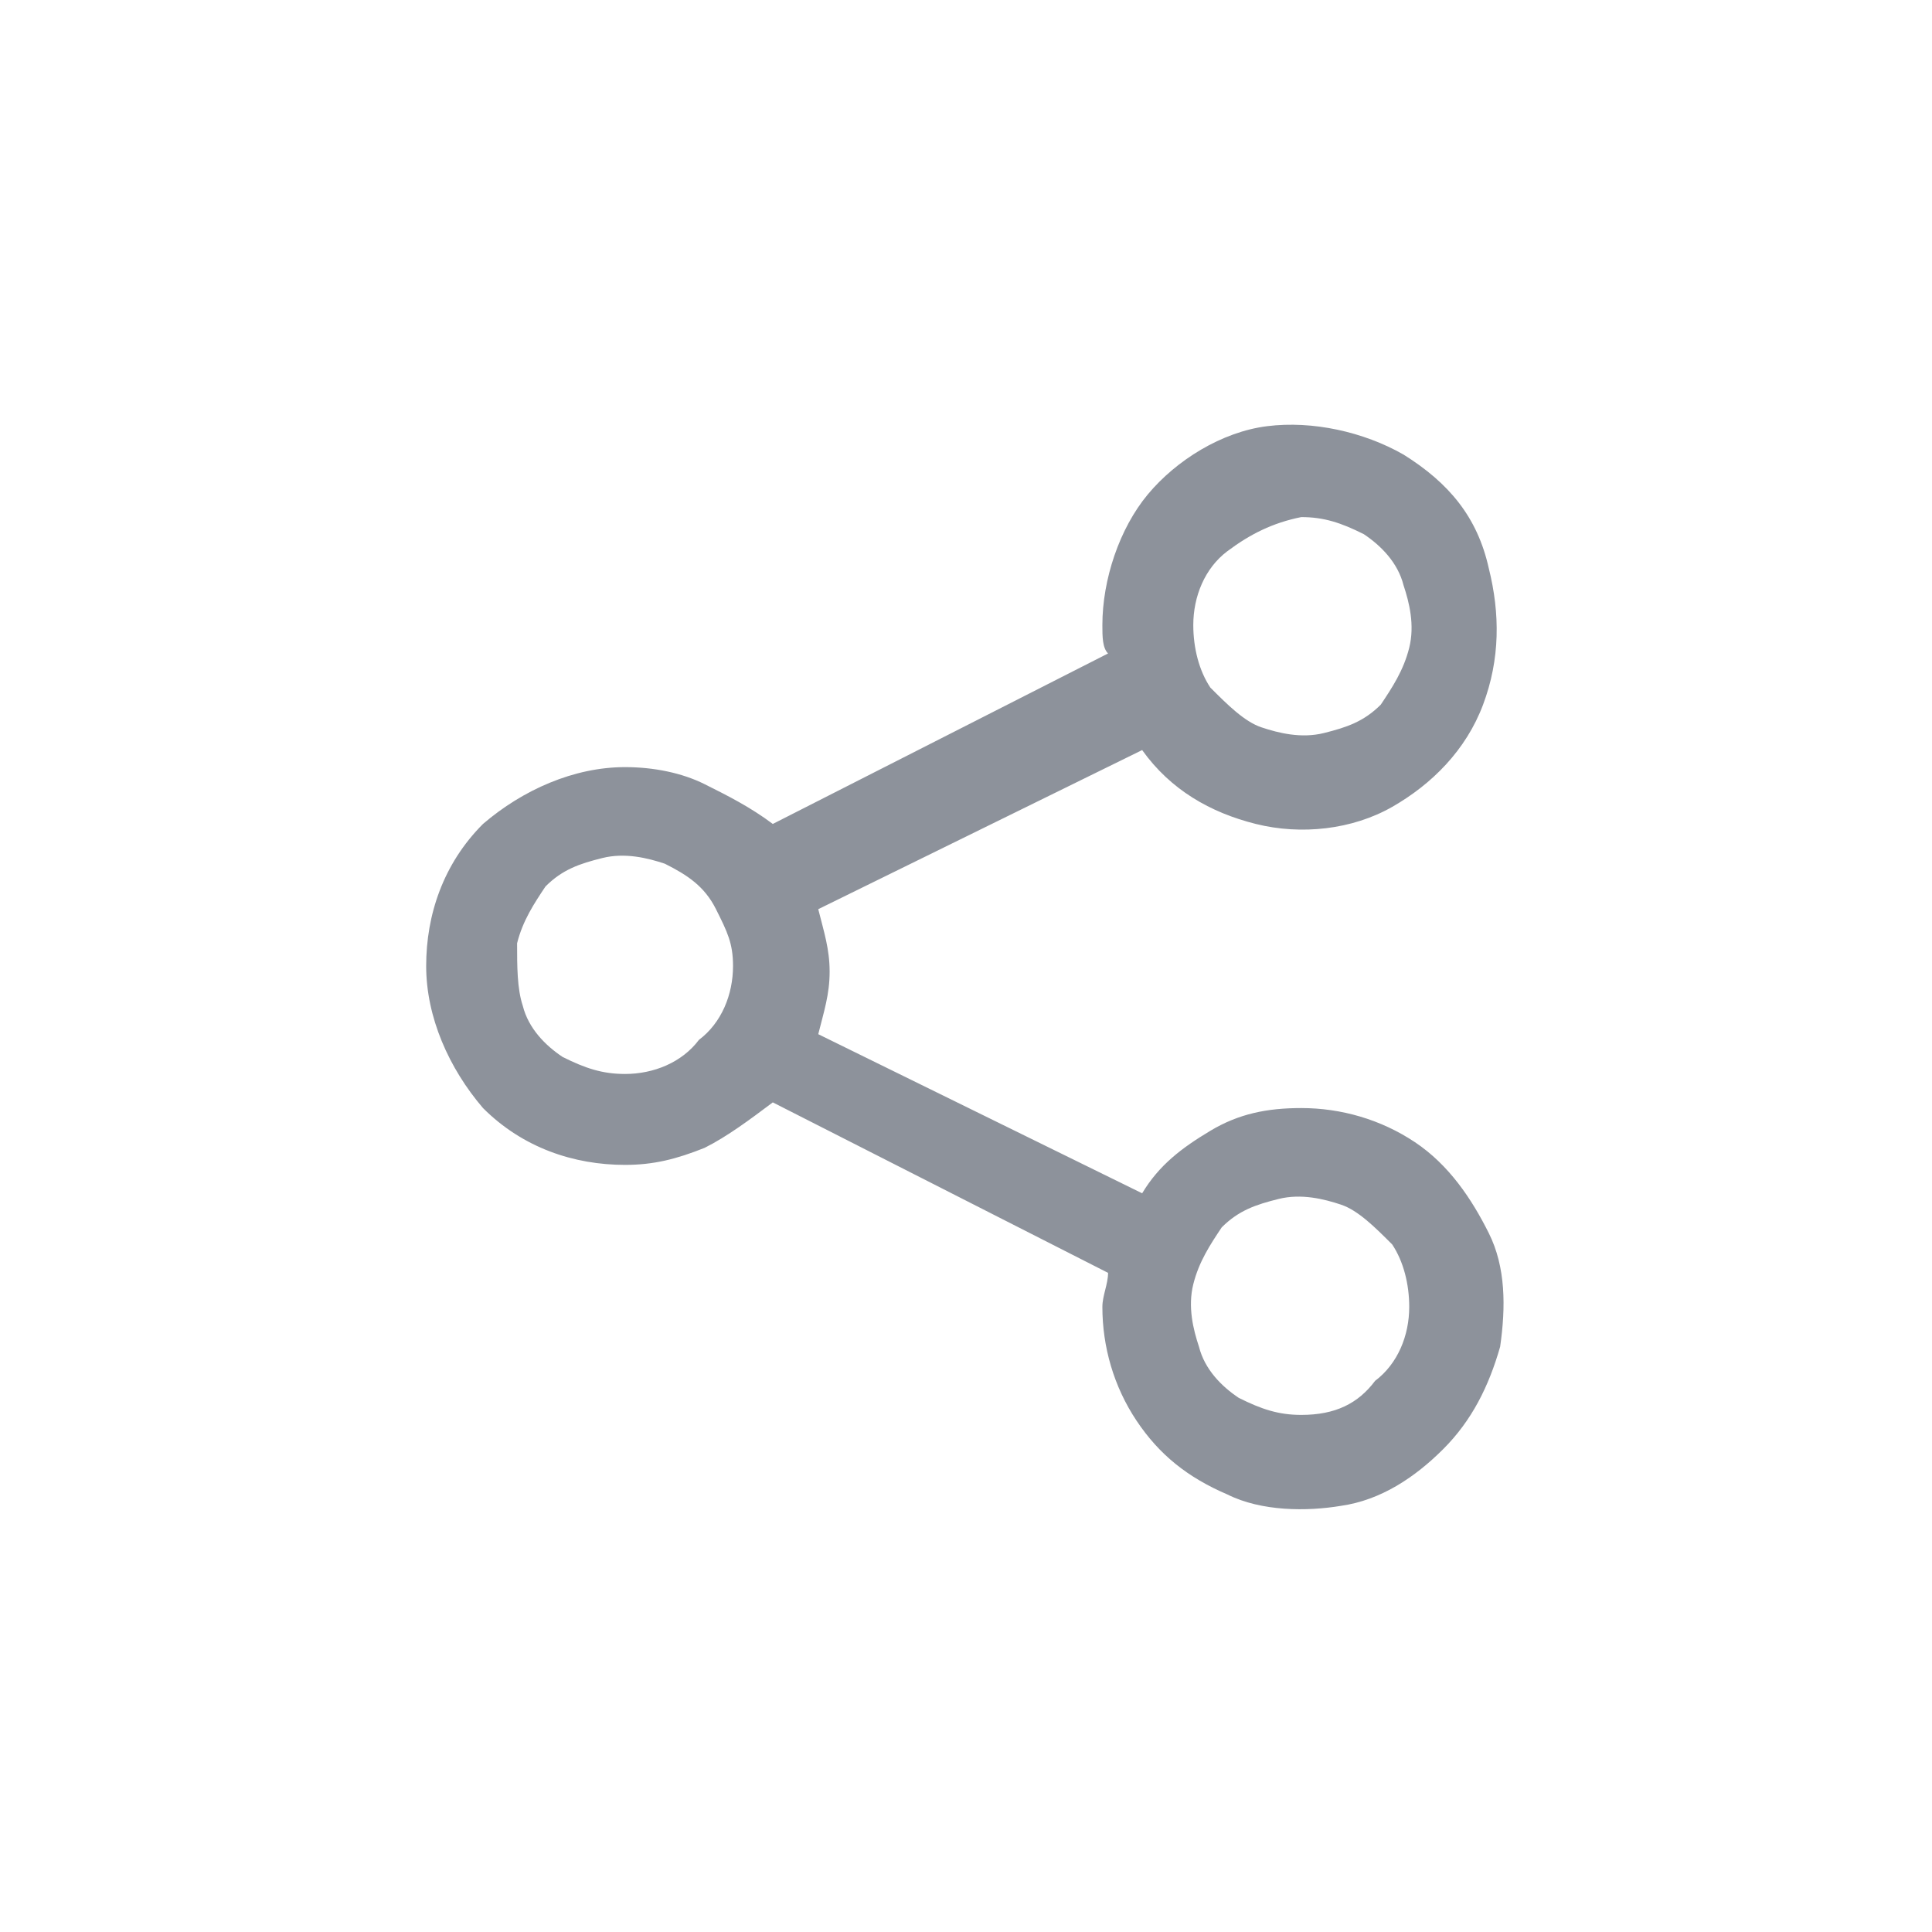 <?xml version="1.0" encoding="utf-8"?>
<!-- Generator: Adobe Illustrator 27.4.0, SVG Export Plug-In . SVG Version: 6.00 Build 0)  -->
<svg version="1.1" id="레이어_1" xmlns="http://www.w3.org/2000/svg" xmlns:xlink="http://www.w3.org/1999/xlink" x="0px"
	 y="0px" viewBox="-7 -7 34 34" style="enable-background:new 0 0 34 34;" xml:space="preserve">
<style type="text/css">
	.st0{fill:#8D929B;}
</style>
<path class="st0" d="M15.9,12.5c-0.6,0-1.1,0.1-1.6,0.4c-0.5,0.3-0.9,0.6-1.2,1.1l-5.7-2.8c0.1-0.4,0.2-0.7,0.2-1.1
	c0-0.4-0.1-0.7-0.2-1.1l5.7-2.8c0.5,0.7,1.2,1.1,2,1.3c0.8,0.2,1.7,0.1,2.4-0.3c0.7-0.4,1.3-1,1.6-1.8c0.3-0.8,0.3-1.6,0.1-2.4
	C19,2.1,18.5,1.5,17.7,1c-0.7-0.4-1.6-0.6-2.4-0.5c-0.8,0.1-1.6,0.6-2.1,1.2S12.4,3.2,12.4,4c0,0.2,0,0.4,0.1,0.5l-5.9,3
	C6.2,7.2,5.8,7,5.4,6.8C5,6.6,4.5,6.5,4,6.5c-0.9,0-1.8,0.4-2.5,1c-0.7,0.7-1,1.6-1,2.5c0,0.9,0.4,1.8,1,2.5c0.7,0.7,1.6,1,2.5,1
	c0.5,0,0.9-0.1,1.4-0.3c0.4-0.2,0.8-0.5,1.2-0.8l5.9,3c0,0.2-0.1,0.4-0.1,0.6c0,0.7,0.2,1.4,0.6,2c0.4,0.6,0.9,1,1.6,1.3
	c0.6,0.3,1.4,0.3,2,0.2c0.7-0.1,1.3-0.5,1.8-1c0.5-0.5,0.8-1.1,1-1.8c0.1-0.7,0.1-1.4-0.2-2c-0.3-0.6-0.7-1.2-1.3-1.6
	C17.3,12.7,16.6,12.5,15.9,12.5L15.9,12.5z M15.9,2.1c0.4,0,0.7,0.1,1.1,0.3c0.3,0.2,0.6,0.5,0.7,0.9c0.1,0.3,0.2,0.7,0.1,1.1
	c-0.1,0.4-0.3,0.7-0.5,1c-0.3,0.3-0.6,0.4-1,0.5c-0.4,0.1-0.8,0-1.1-0.1c-0.3-0.1-0.6-0.4-0.9-0.7c-0.2-0.3-0.3-0.7-0.3-1.1
	c0-0.5,0.2-1,0.6-1.3C15,2.4,15.4,2.2,15.9,2.1z M4,11.9c-0.4,0-0.7-0.1-1.1-0.3c-0.3-0.2-0.6-0.5-0.7-0.9C2.1,10.4,2.1,10,2.1,9.6
	c0.1-0.4,0.3-0.7,0.5-1c0.3-0.3,0.6-0.4,1-0.5c0.4-0.1,0.8,0,1.1,0.1C5.1,8.4,5.4,8.6,5.6,9S5.9,9.6,5.9,10c0,0.5-0.2,1-0.6,1.3
	C5,11.7,4.5,11.9,4,11.9z M15.9,17.9c-0.4,0-0.7-0.1-1.1-0.3c-0.3-0.2-0.6-0.5-0.7-0.9c-0.1-0.3-0.2-0.7-0.1-1.1
	c0.1-0.4,0.3-0.7,0.5-1c0.3-0.3,0.6-0.4,1-0.5c0.4-0.1,0.8,0,1.1,0.1c0.3,0.1,0.6,0.4,0.9,0.7c0.2,0.3,0.3,0.7,0.3,1.1
	c0,0.5-0.2,1-0.6,1.3C16.9,17.7,16.5,17.9,15.9,17.9z"/>
</svg>
